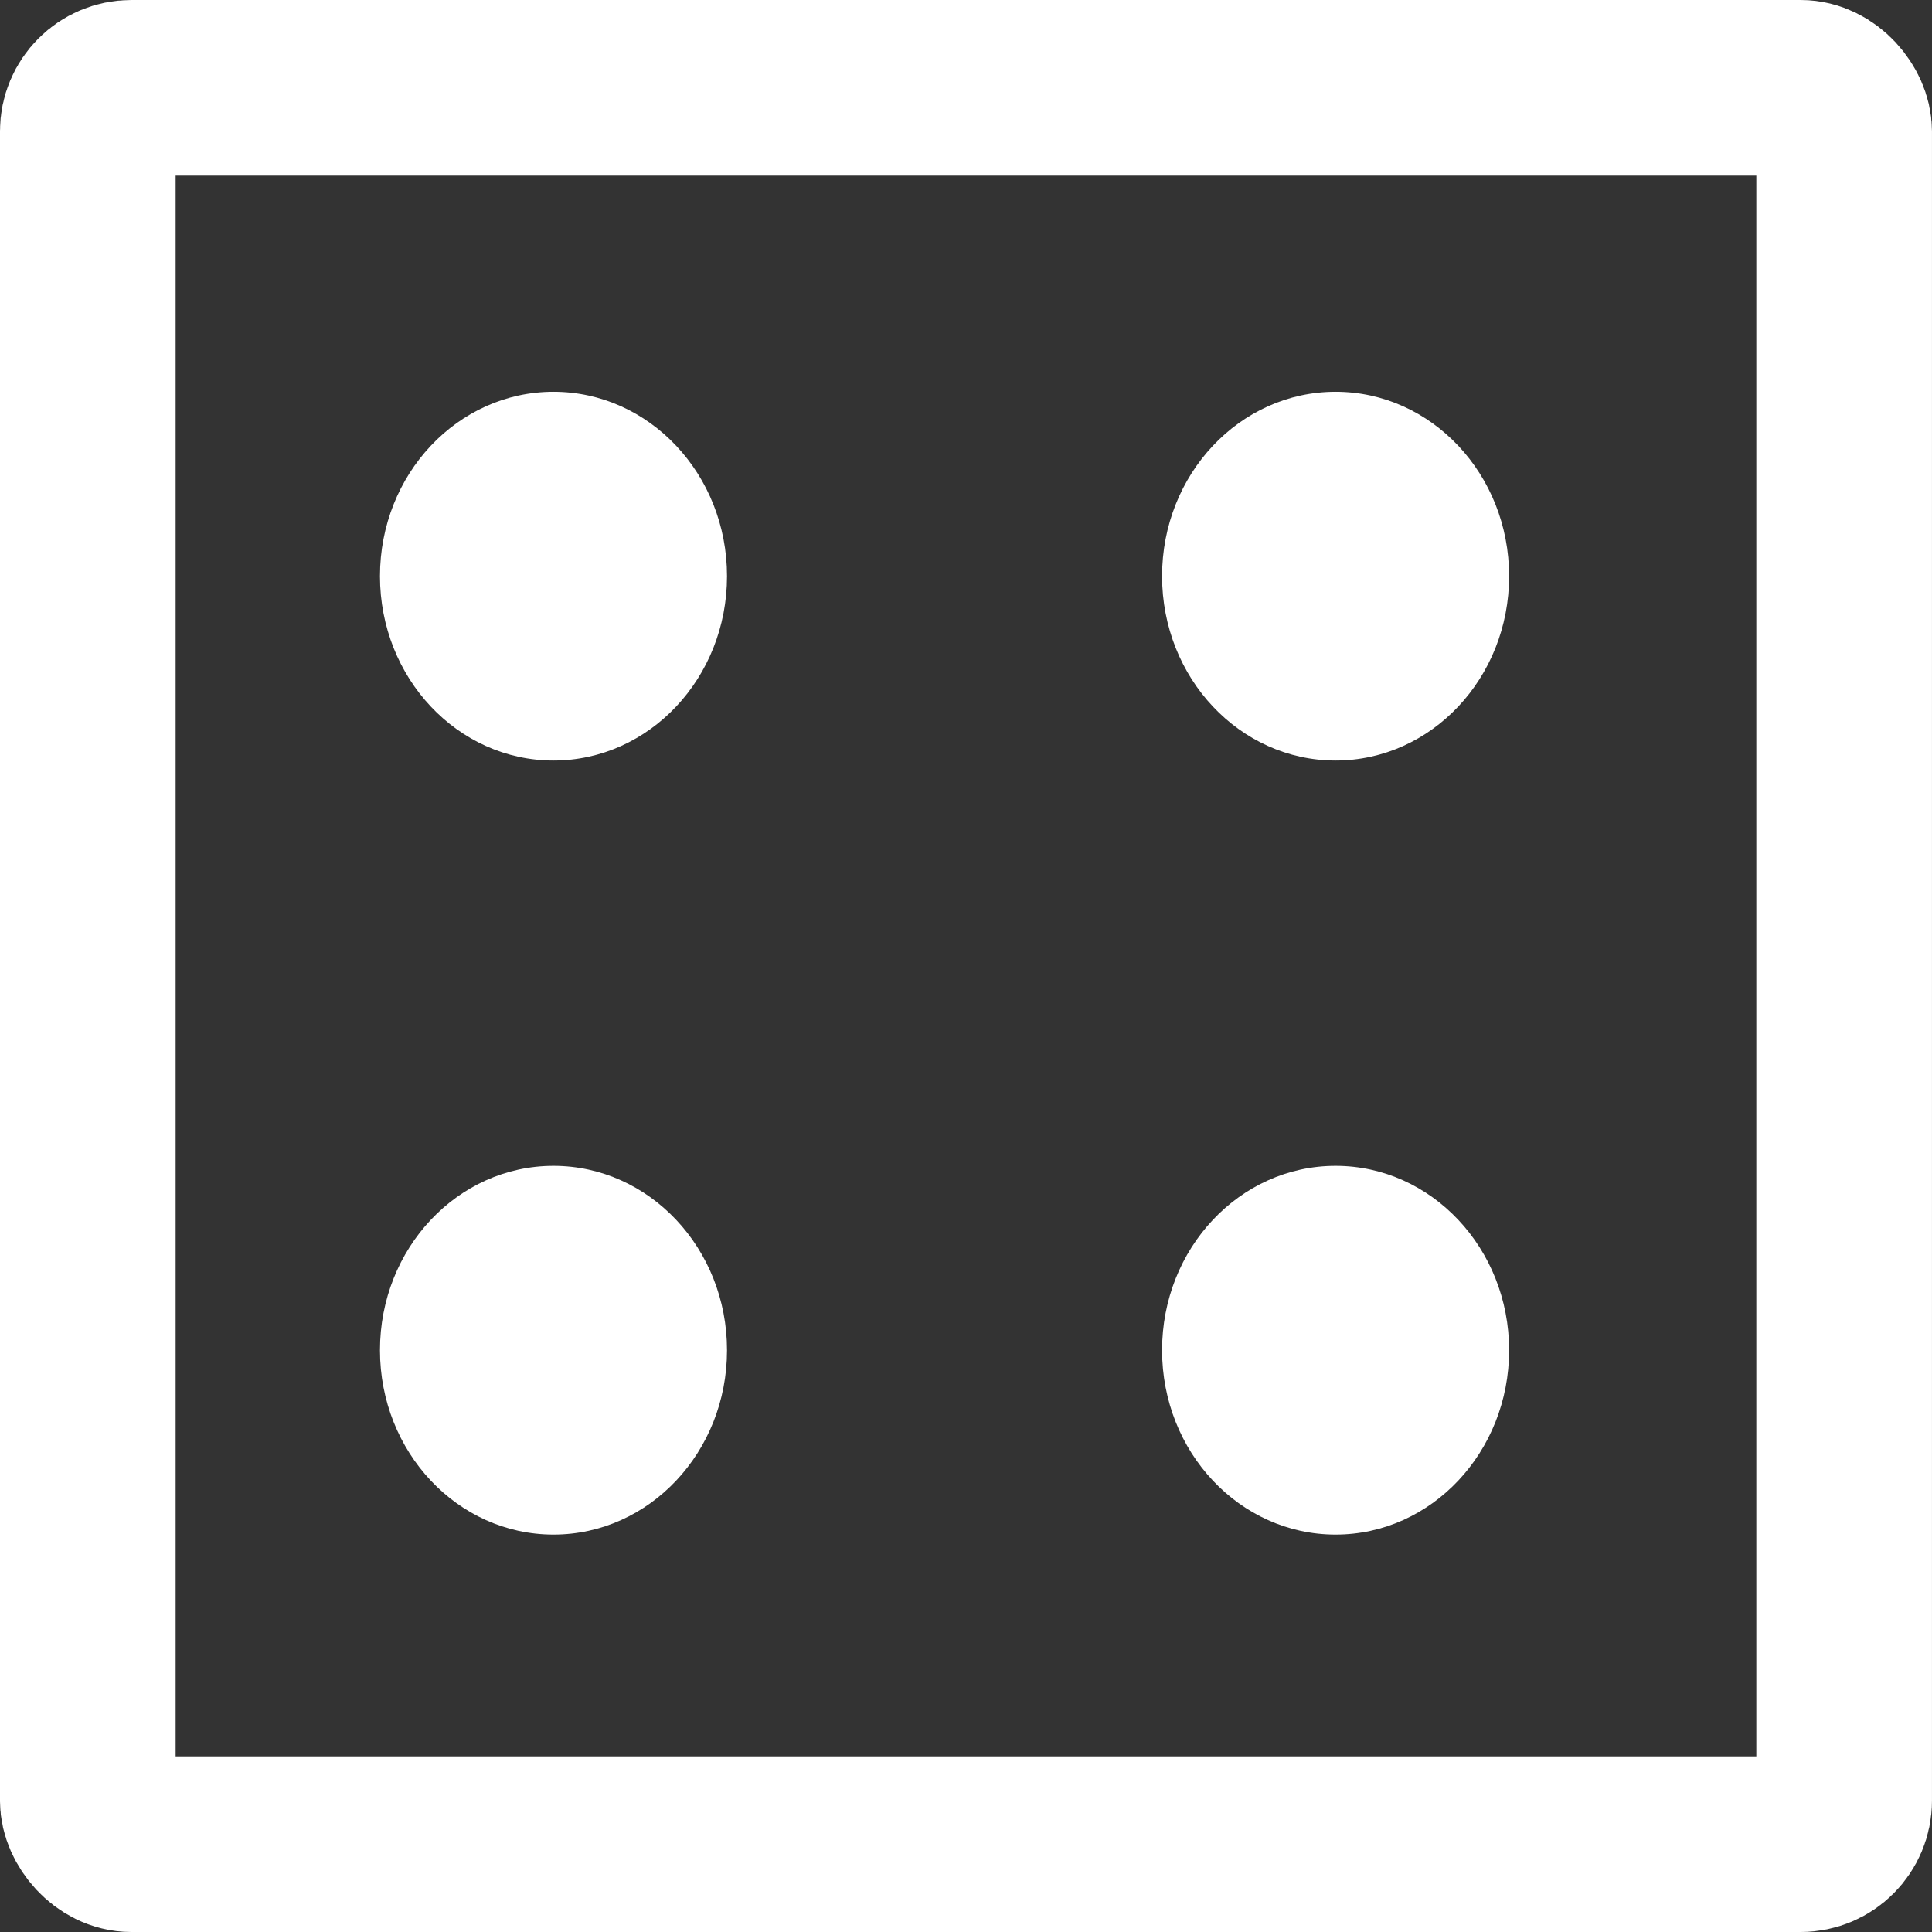 <?xml version="1.0" encoding="UTF-8" standalone="no"?>
<svg
   xmlns:dc="http://purl.org/dc/elements/1.1/"
   xmlns:cc="http://creativecommons.org/ns#"
   xmlns:rdf="http://www.w3.org/1999/02/22-rdf-syntax-ns#"
   xmlns:svg="http://www.w3.org/2000/svg"
   xmlns="http://www.w3.org/2000/svg"
   id="svg1420"
   version="1.1"
   viewBox="0 0 70 70"
   height="70mm"
   width="70mm">
  <rect x="0" y="0" width="70" height="70" fill="#333333" stroke="none"/>
  <defs
     id="defs1414" />
  <g
     transform="translate(-38.392,-91.573)"
     id="layer1">
    <g
       id="g2049">
      <rect
         style="fill:none;stroke:#ffffff;stroke-width:6.364;stroke-linecap:round;stroke-linejoin:round;stroke-miterlimit:4;stroke-dasharray:none;stroke-dashoffset:25.134;stroke-opacity:1"
         id="rect1985"
         width="63.636"
         height="63.636"
         x="41.573"
         y="94.755"
         ry="1.576" />
      <ellipse
         style="fill:#ffffff;fill-opacity:1;stroke:none;stroke-width:7.426;stroke-linecap:round;stroke-linejoin:round;stroke-miterlimit:4;stroke-dasharray:none;stroke-dashoffset:25.134;stroke-opacity:1"
         id="path1987"
         cx="58.446"
         cy="112.448"
         rx="6.287"
         ry="6.68" />
      <ellipse
         ry="6.68"
         rx="6.287"
         cy="112.448"
         cx="86.783"
         id="path1987-5"
         style="fill:#ffffff;fill-opacity:1;stroke:none;stroke-width:7.426;stroke-linecap:round;stroke-linejoin:round;stroke-miterlimit:4;stroke-dasharray:none;stroke-dashoffset:25.134;stroke-opacity:1" />
      <ellipse
         style="fill:#ffffff;fill-opacity:1;stroke:none;stroke-width:7.426;stroke-linecap:round;stroke-linejoin:round;stroke-miterlimit:4;stroke-dasharray:none;stroke-dashoffset:25.134;stroke-opacity:1"
         id="path1987-5-2"
         cx="86.783"
         cy="140.494"
         rx="6.287"
         ry="6.68" />
      <ellipse
         ry="6.68"
         rx="6.287"
         cy="140.494"
         cx="58.446"
         id="path1987-5-2-6"
         style="fill:#ffffff;fill-opacity:1;stroke:none;stroke-width:7.426;stroke-linecap:round;stroke-linejoin:round;stroke-miterlimit:4;stroke-dasharray:none;stroke-dashoffset:25.134;stroke-opacity:1" />
    </g>
  </g>
</svg>

